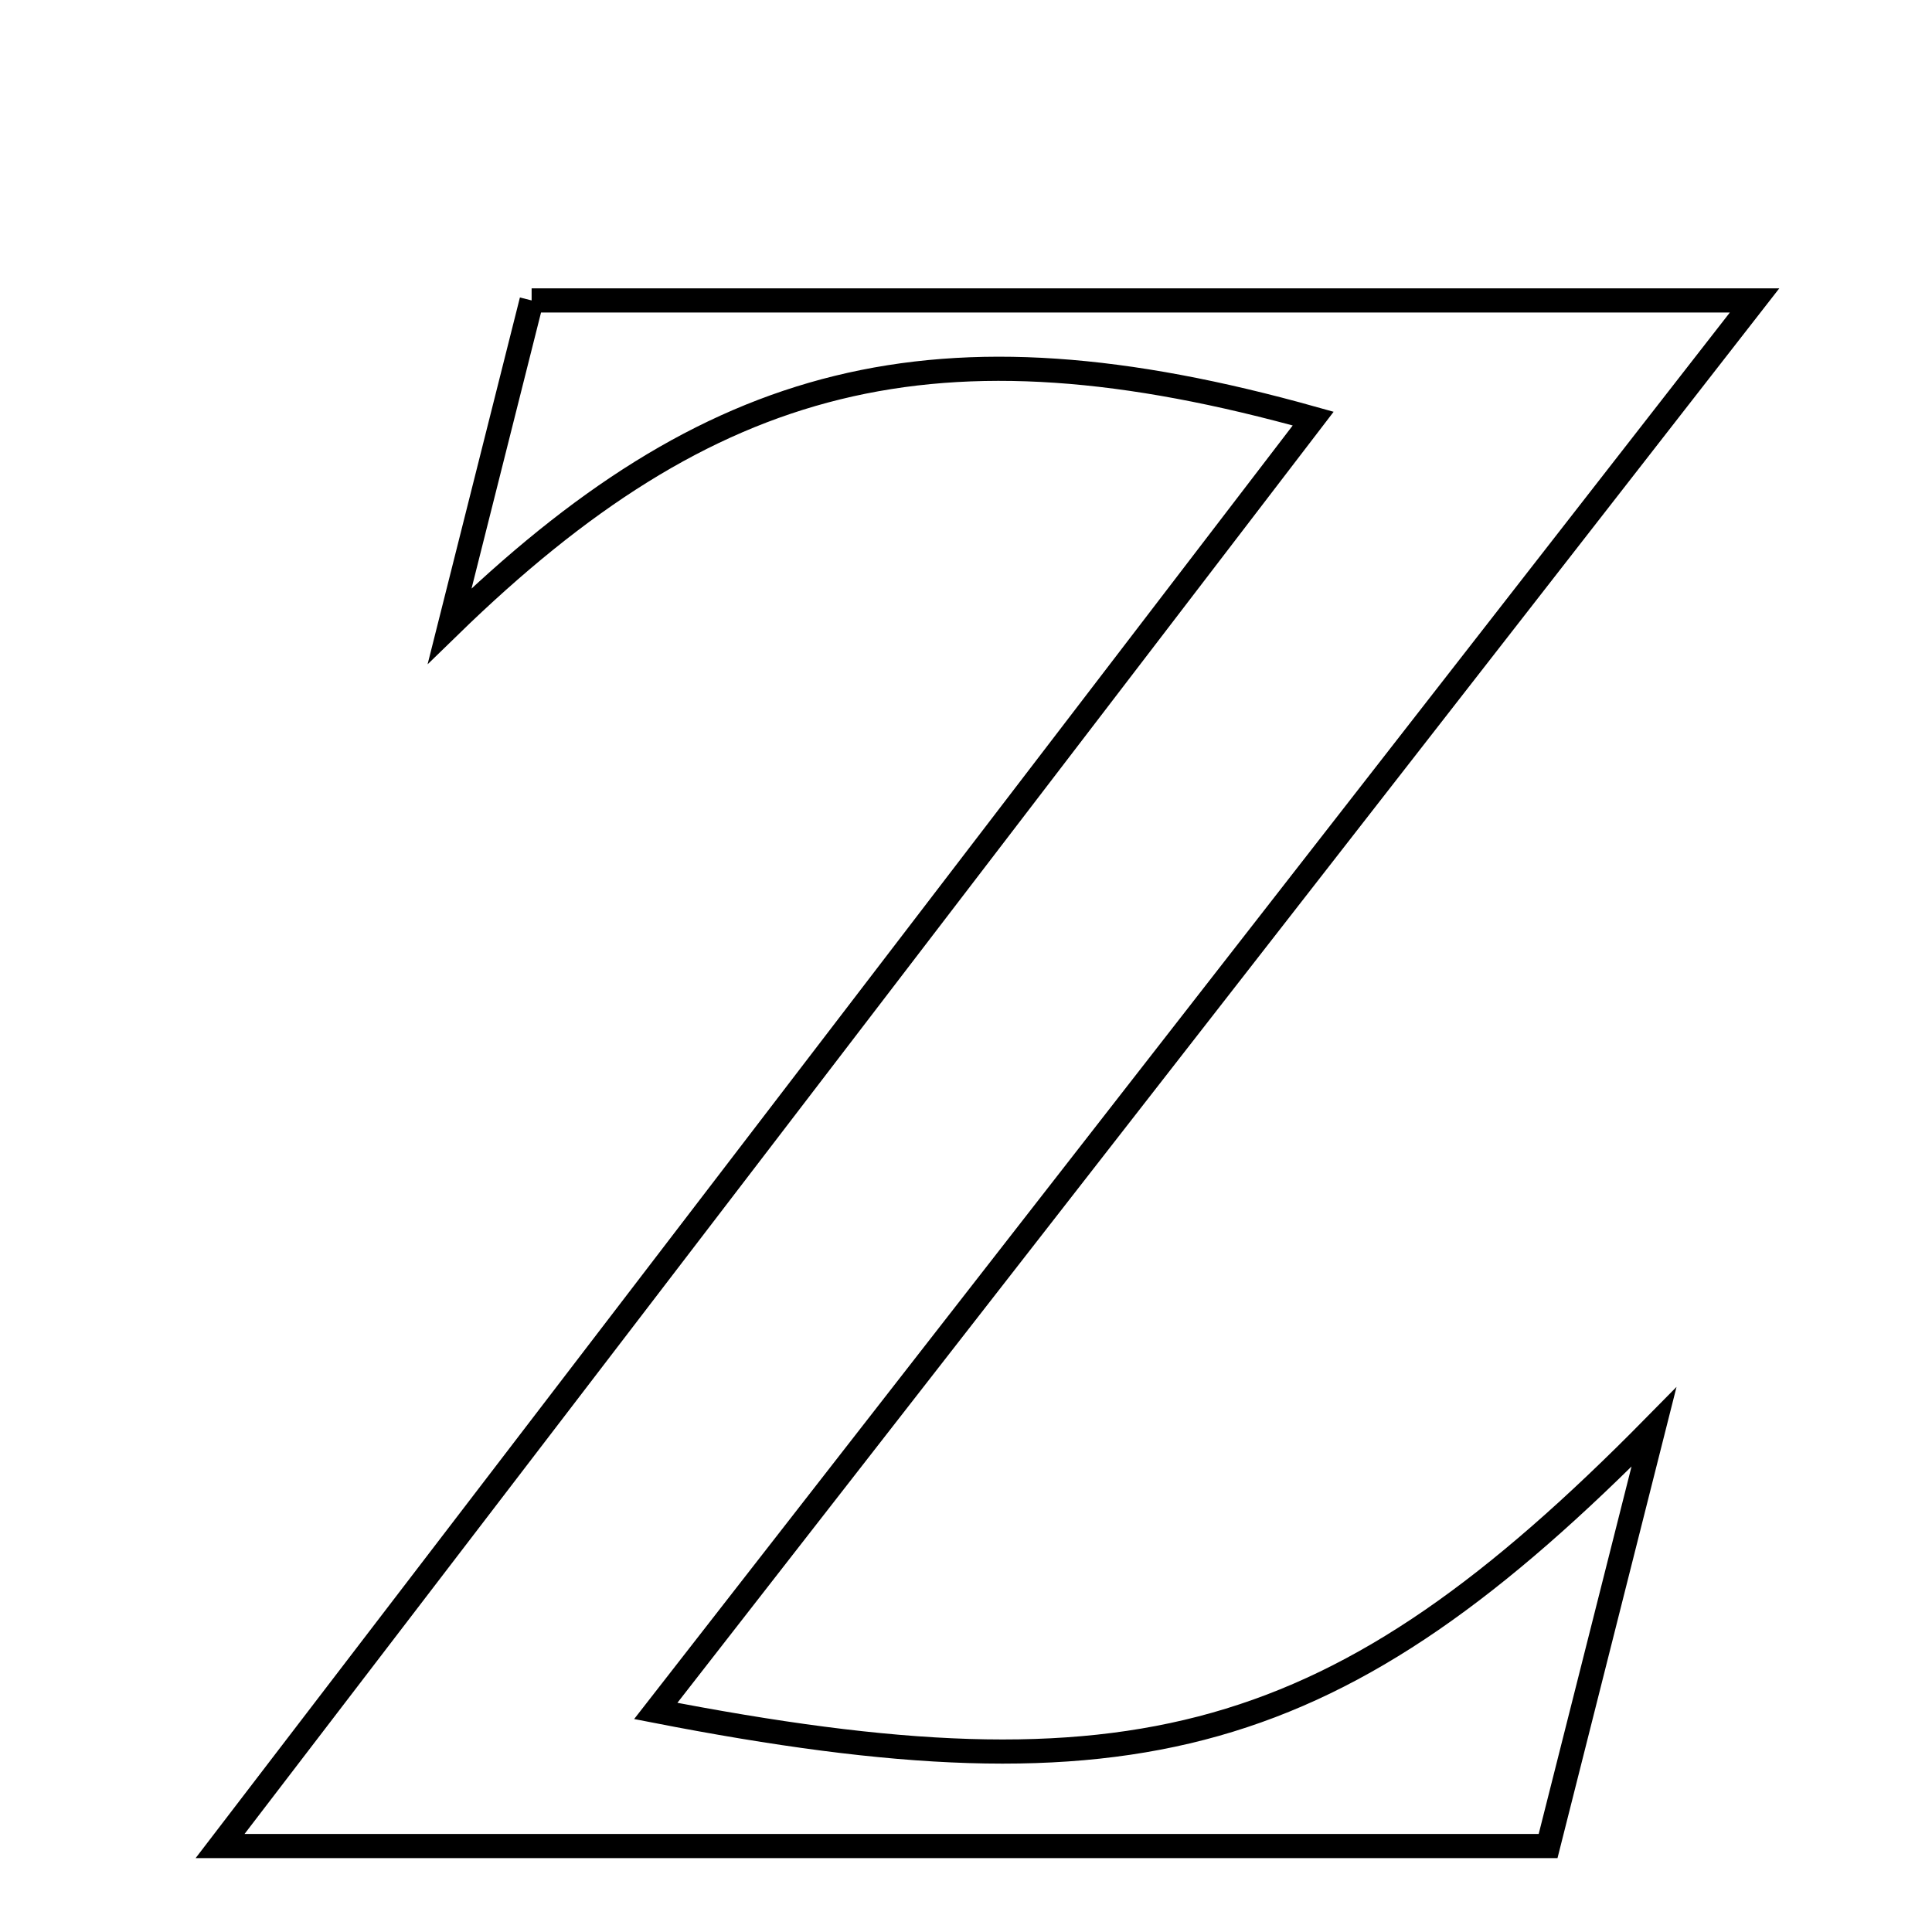 <svg xmlns="http://www.w3.org/2000/svg" viewBox="0.0 0.0 24.0 24.0" height="200px" width="200px"><path fill="none" stroke="black" stroke-width=".3" stroke-opacity="1.0"  filling="0" d="M6.604 3.732 C11.489 3.732 16.366 3.732 21.796 3.732 C17.155 9.689 12.7 15.409 8.146 21.254 C14.081 22.41 16.616 21.717 20.546 17.727 C20.025 19.792 19.628 21.362 19.231 22.932 C13.763 22.932 8.504 22.932 2.734 22.932 C7.408 16.829 11.839 11.042 16.313 5.2 C11.625 3.886 8.821 4.628 5.586 7.776 C5.909 6.491 6.233 5.207 6.604 3.732"></path></svg>